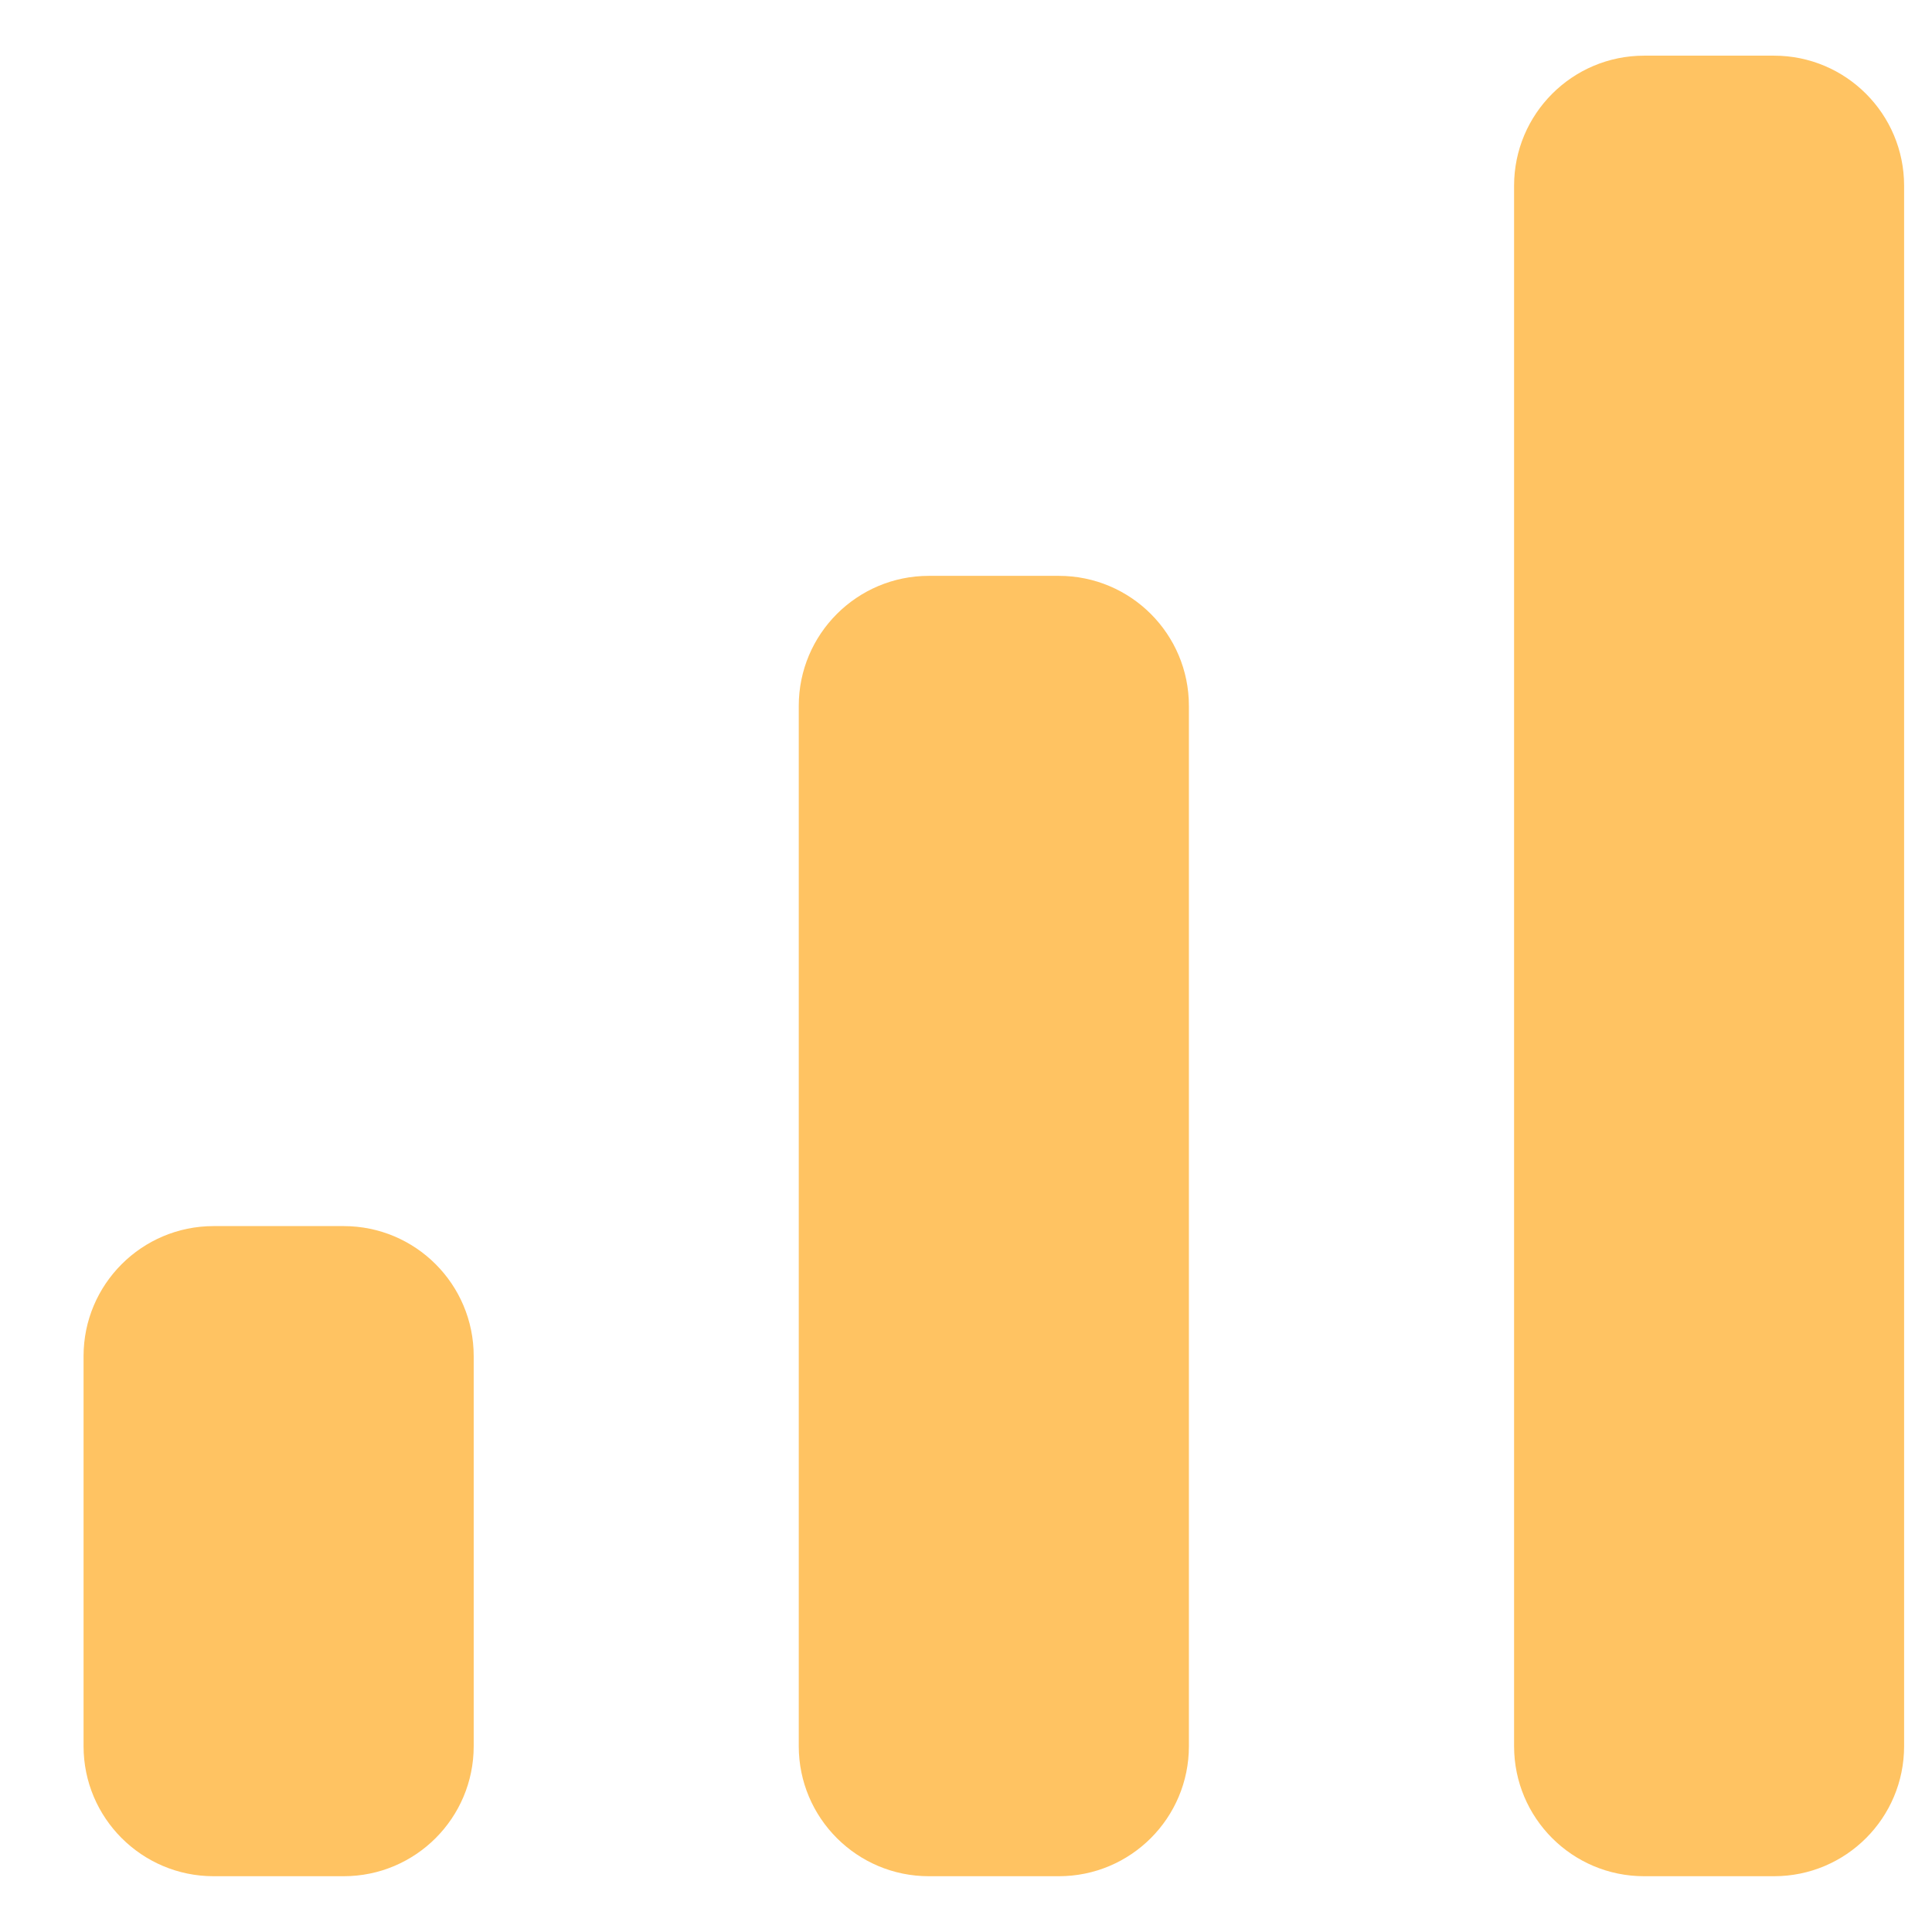 <svg width="16" height="16" viewBox="0 0 16 16" fill="none" xmlns="http://www.w3.org/2000/svg">
<path fill-rule="evenodd" clip-rule="evenodd" d="M2.846 10.154C3.441 10.154 3.923 10.636 3.923 11.231V14.461C3.923 15.056 3.441 15.538 2.846 15.538H1.769C1.175 15.538 0.692 15.056 0.692 14.461V11.231C0.692 10.636 1.175 10.154 1.769 10.154H2.846ZM14.692 0.461C15.287 0.461 15.769 0.944 15.769 1.538V14.461C15.769 15.056 15.287 15.538 14.692 15.538H13.616C13.021 15.538 12.539 15.056 12.539 14.461V1.538C12.539 0.944 13.021 0.461 13.616 0.461H14.692ZM8.769 4.769C9.364 4.769 9.846 5.251 9.846 5.846V14.461C9.846 15.056 9.364 15.538 8.769 15.538H7.692C7.098 15.538 6.615 15.056 6.615 14.461V5.846C6.615 5.251 7.098 4.769 7.692 4.769H8.769Z" fill="#FFC362"/>
</svg>
